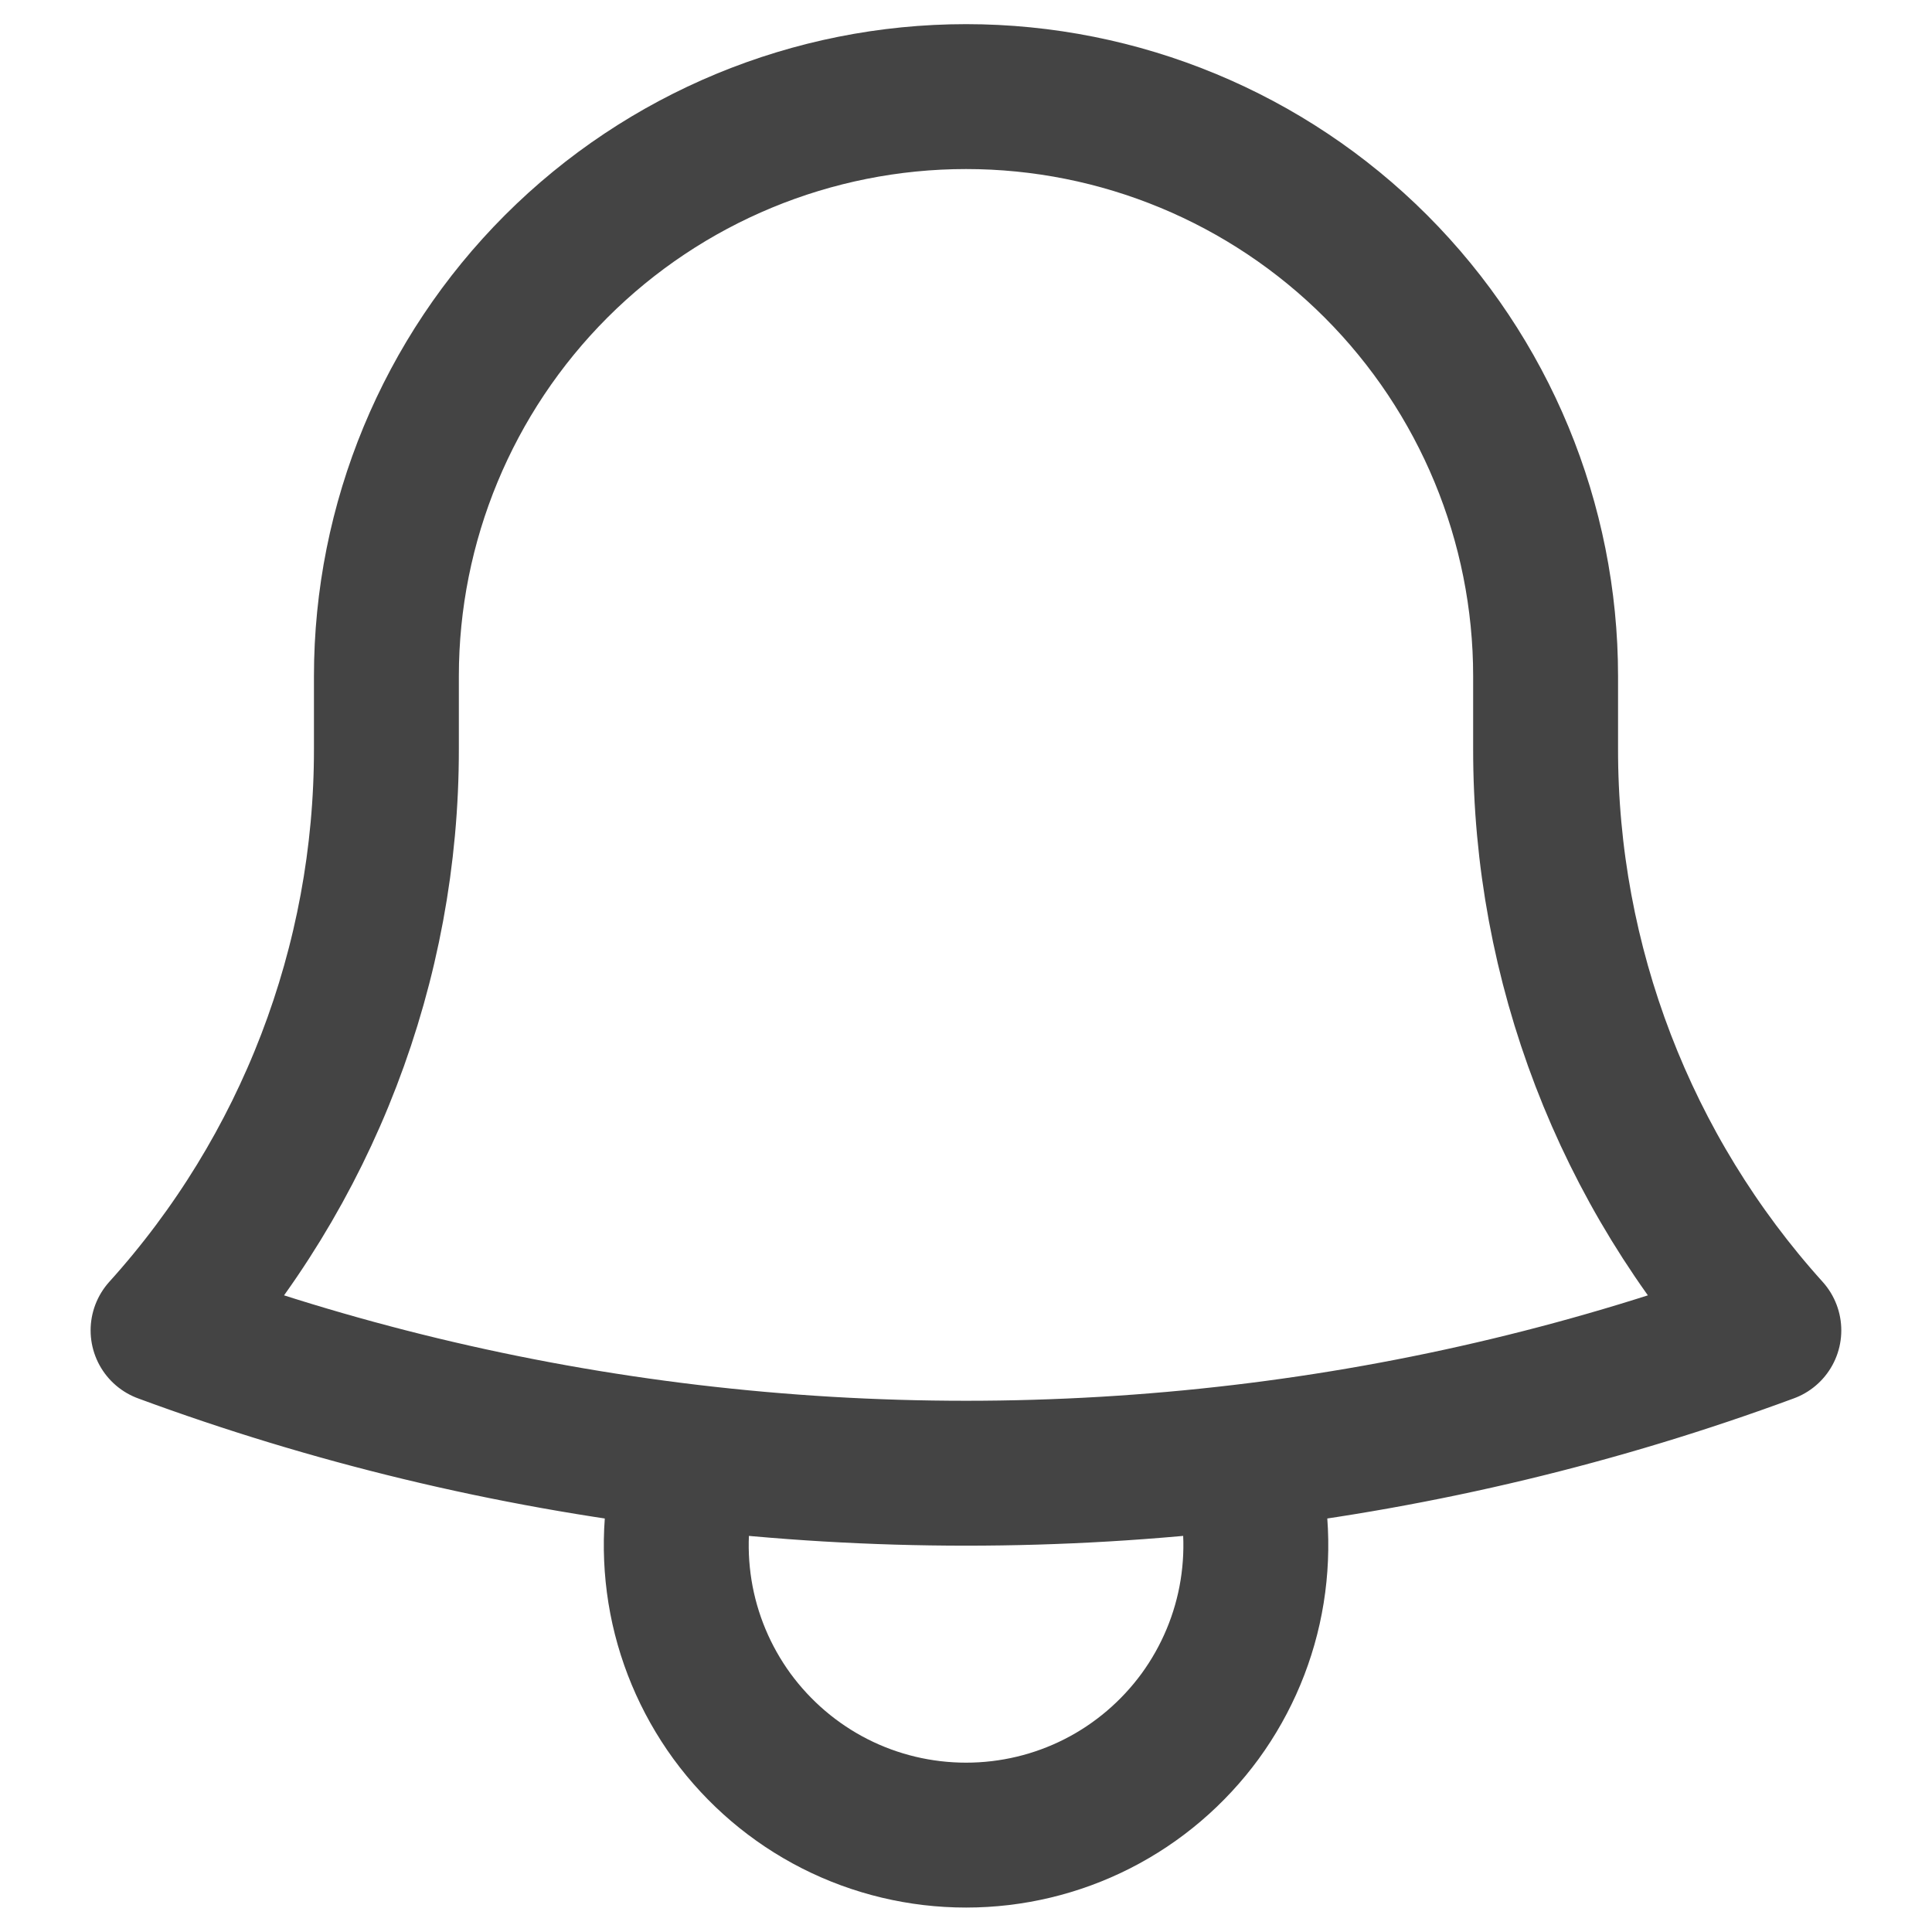 <svg width="20" height="20" viewBox="0 0 20 20" fill="none" xmlns="http://www.w3.org/2000/svg">
<path d="M12.857 15.082C14.721 14.861 16.551 14.422 18.311 13.772C16.821 12.121 15.997 9.975 16 7.75V7C16 5.409 15.368 3.883 14.243 2.757C13.118 1.632 11.592 1 10.001 1C8.409 1 6.883 1.632 5.758 2.757C4.633 3.883 4 5.409 4 7V7.75C4.003 9.975 3.179 12.121 1.688 13.772C3.421 14.412 5.248 14.857 7.143 15.082M12.857 15.082C10.96 15.307 9.041 15.307 7.143 15.082M12.857 15.082C13.002 15.532 13.037 16.009 12.962 16.476C12.887 16.942 12.702 17.384 12.424 17.766C12.145 18.147 11.781 18.458 11.36 18.672C10.939 18.886 10.473 18.997 10.001 18.997C9.528 18.997 9.062 18.886 8.641 18.672C8.22 18.458 7.856 18.147 7.577 17.766C7.299 17.384 7.114 16.942 7.039 16.476C6.964 16.009 6.999 15.532 7.143 15.082" stroke="#444444" stroke-width="1.5" stroke-linecap="round" stroke-linejoin="round"/>
</svg>
